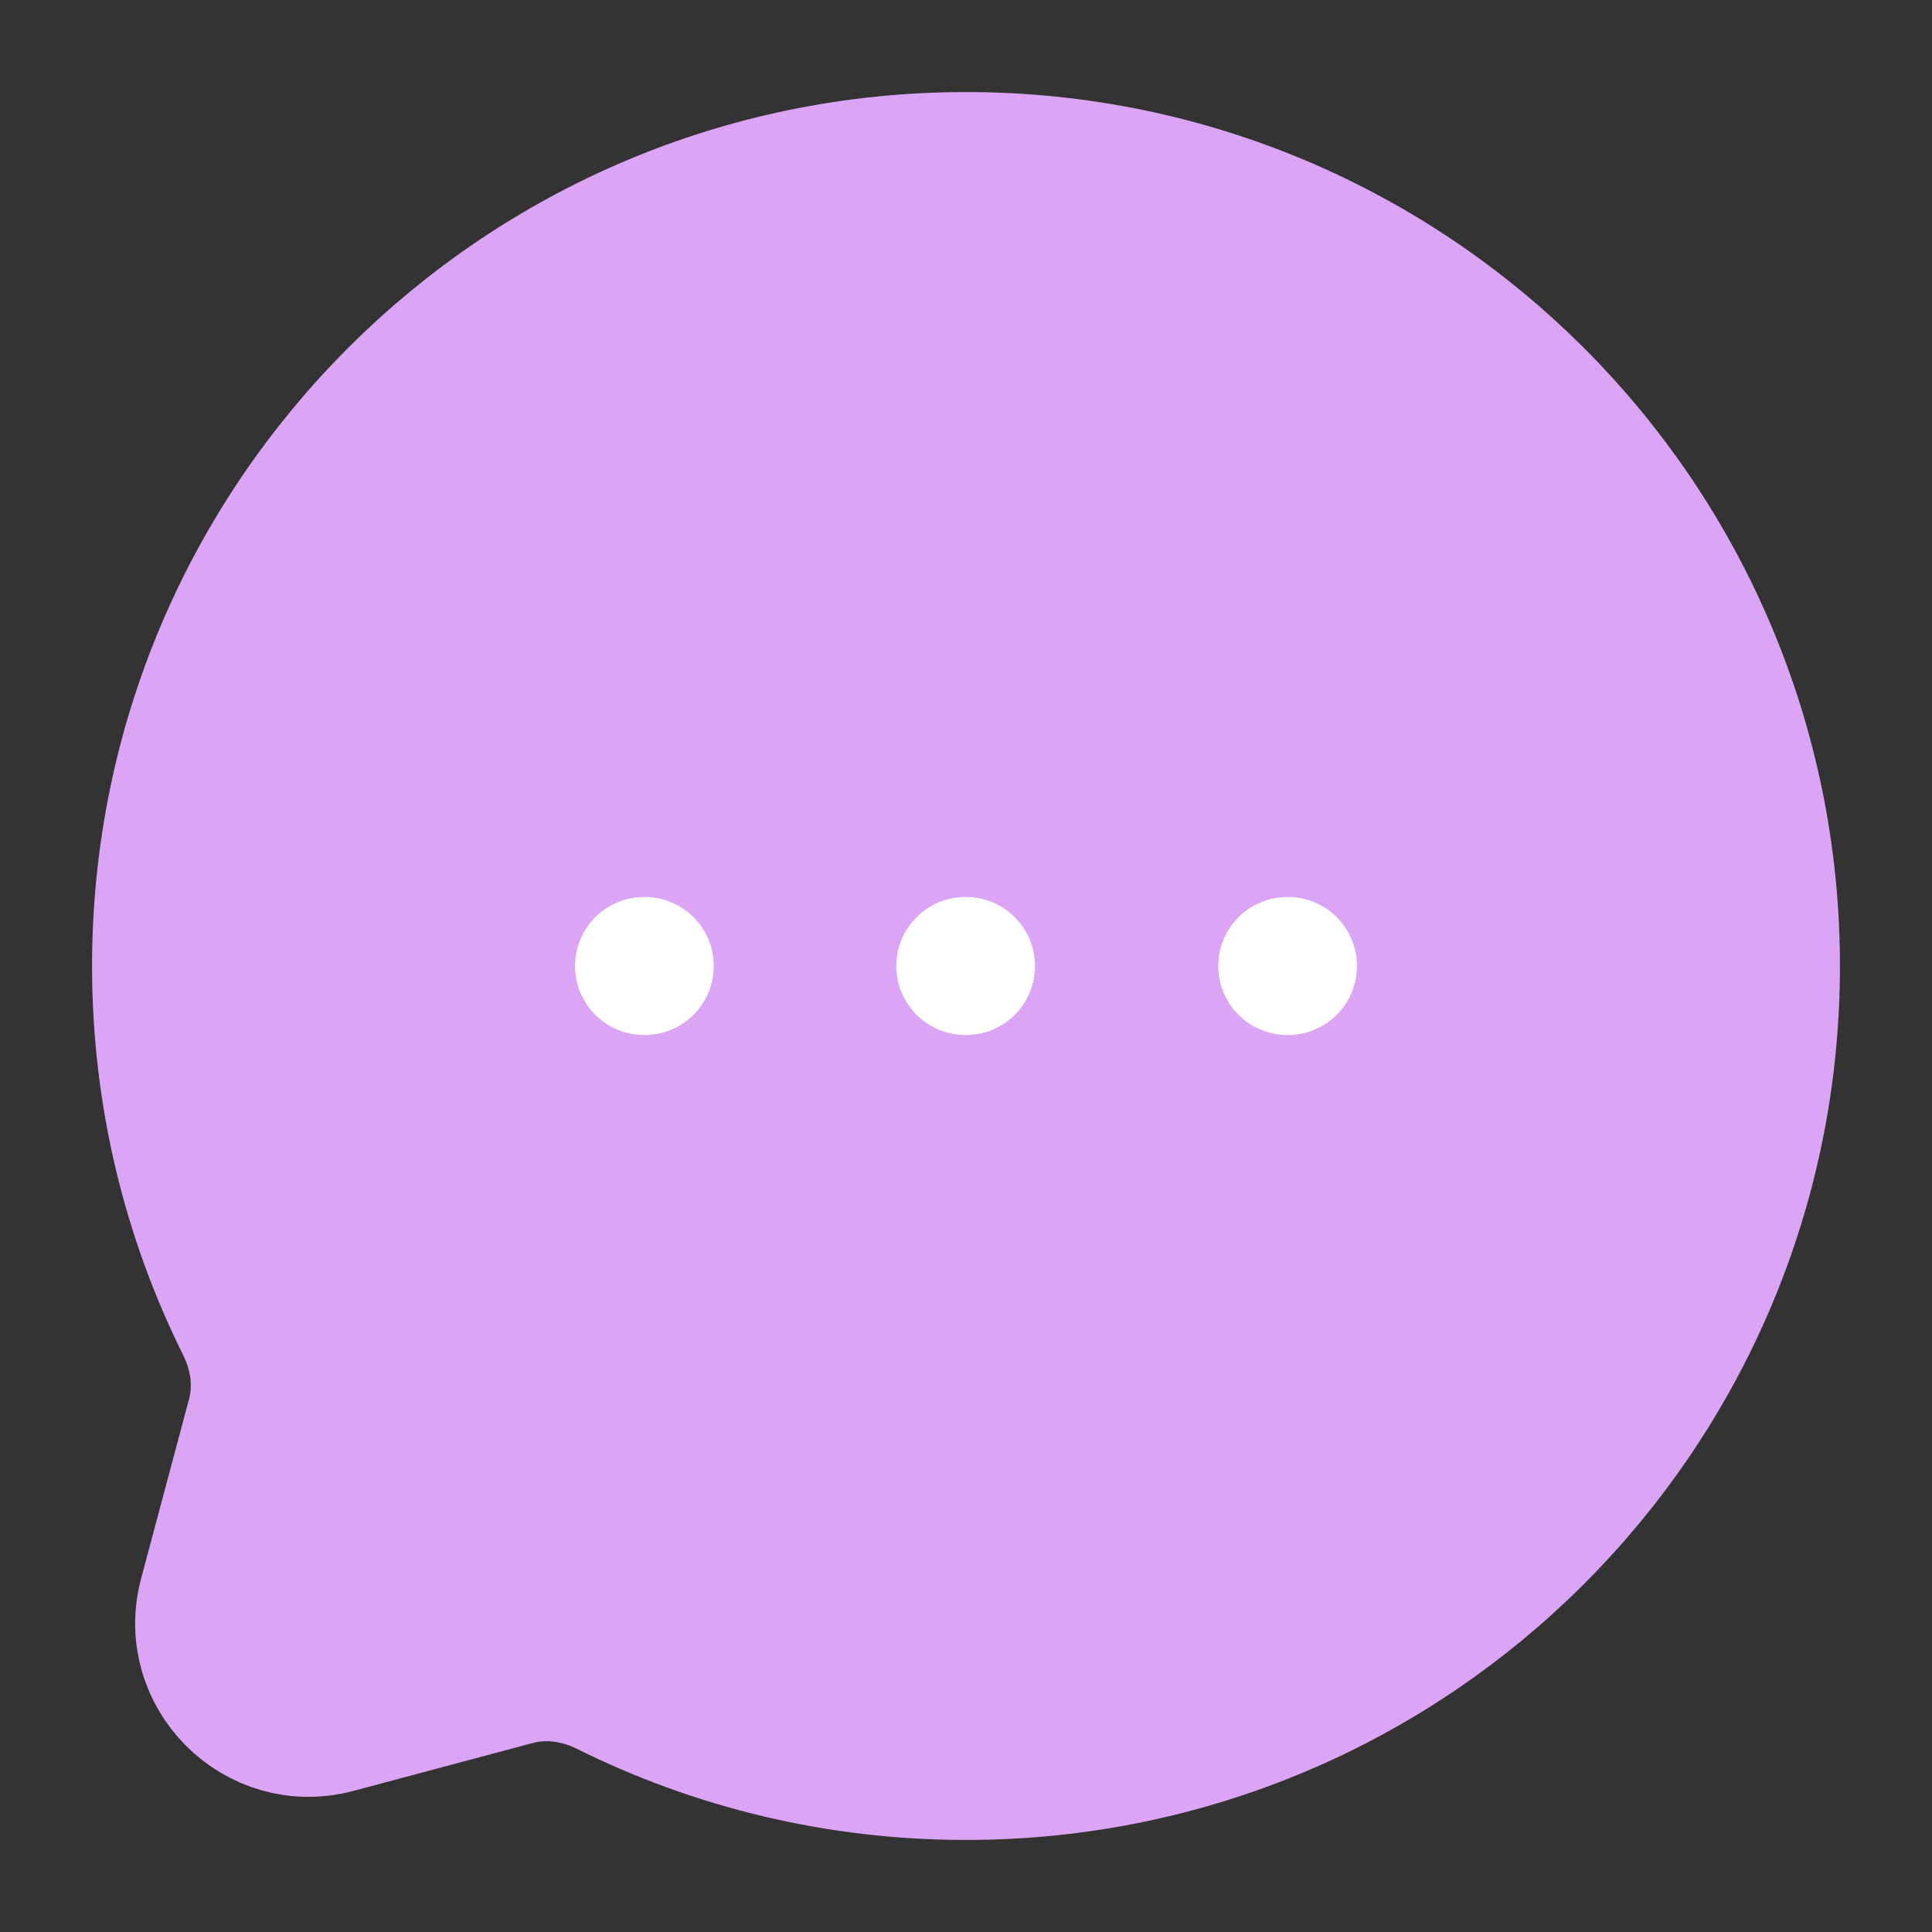 <svg width="14" height="14" viewBox="0 0 14 14" fill="none" xmlns="http://www.w3.org/2000/svg">
<rect x="0" y="0" width="14" height="14" fill="#333333" stroke="none"/>
<g clip-path="url(#clip0_165_2295)">
<path d="M7 12.833C10.222 12.833 12.833 10.222 12.833 7C12.833 3.778 10.222 1.167 7 1.167C3.778 1.167 1.167 3.778 1.167 7C1.167 7.933 1.386 8.815 1.775 9.597C1.879 9.805 1.913 10.043 1.853 10.267L1.506 11.566C1.355 12.129 1.871 12.645 2.434 12.494L3.733 12.147C3.957 12.087 4.195 12.121 4.403 12.225C5.185 12.614 6.067 12.833 7 12.833Z" fill="#DCA4F4" stroke="#DCA4F4"/>
<path d="M4.667 7H4.672M6.995 7H7M9.328 7H9.333" stroke="white" stroke-linecap="round" stroke-linejoin="round"/>
</g>
<defs>
<clipPath id="clip0_165_2295">
<rect width="14" height="14" fill="white"/>
</clipPath>
</defs>
</svg>
